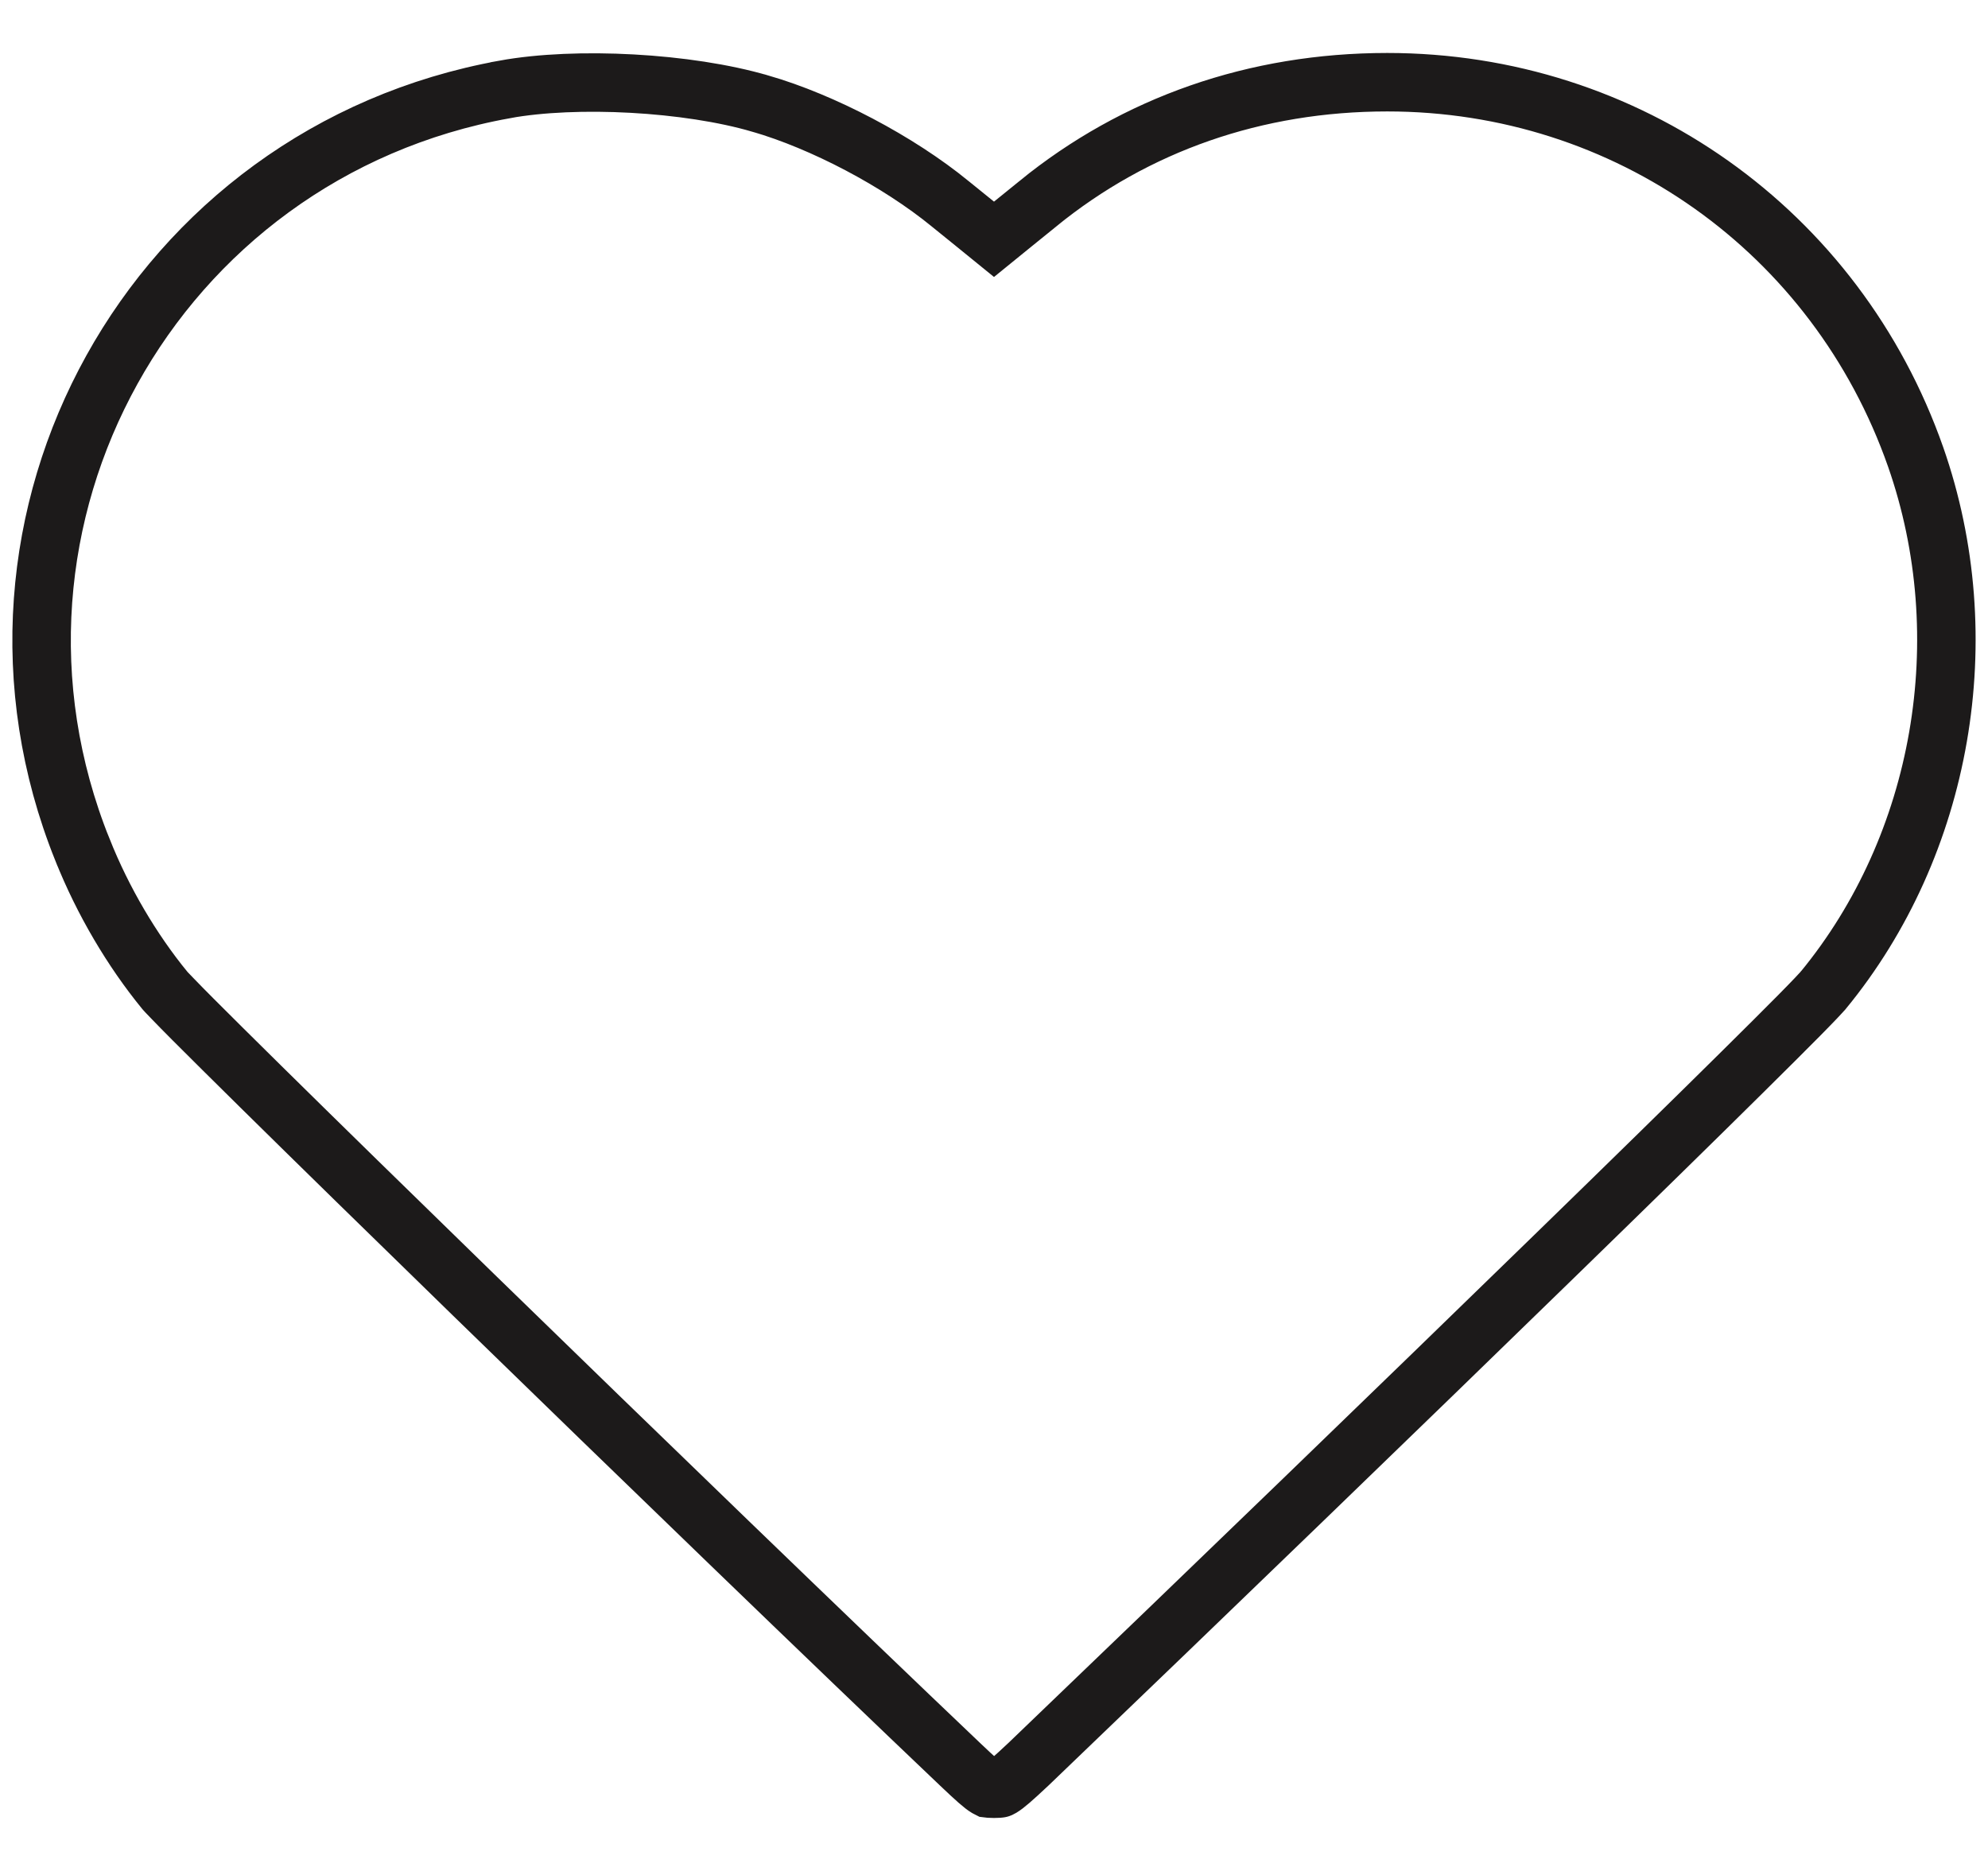 <svg width="34" height="32" viewBox="0 0 34 32" fill="none" xmlns="http://www.w3.org/2000/svg">
<path d="M1.41 14.534L1.411 14.535C1.761 15.415 2.26 16.256 2.817 16.937C2.817 16.937 2.817 16.937 2.817 16.937C2.817 16.937 2.818 16.939 2.82 16.941C2.822 16.942 2.824 16.945 2.827 16.949C2.834 16.957 2.844 16.967 2.857 16.981C2.882 17.008 2.916 17.044 2.959 17.087C3.043 17.175 3.159 17.292 3.302 17.436C3.589 17.723 3.982 18.114 4.459 18.584C5.412 19.524 6.693 20.777 8.1 22.147C10.913 24.886 14.225 28.088 16.418 30.174L16.418 30.174C16.698 30.441 16.809 30.536 16.877 30.577C16.889 30.584 16.895 30.587 16.897 30.587C16.898 30.588 16.899 30.588 16.901 30.589C16.909 30.59 16.931 30.594 17 30.594C17.069 30.594 17.091 30.59 17.099 30.589L17.099 30.589C17.1 30.589 17.105 30.588 17.125 30.576C17.195 30.534 17.308 30.439 17.591 30.173C20.694 27.197 24.005 23.997 26.587 21.482C27.879 20.225 28.988 19.139 29.797 18.338C30.202 17.937 30.532 17.609 30.771 17.367C30.891 17.245 30.987 17.147 31.058 17.072C31.094 17.035 31.123 17.004 31.144 16.98C31.155 16.969 31.164 16.959 31.17 16.952L31.177 16.943L31.179 16.941L31.18 16.94L31.182 16.938C33.227 14.45 33.845 10.909 32.762 7.814C31.405 3.946 27.82 1.406 23.726 1.406C21.474 1.406 19.421 2.124 17.75 3.484L17.75 3.485L17.315 3.837L17 4.093L16.685 3.837L16.25 3.485L16.249 3.484C15.357 2.755 14.072 2.081 13.005 1.772L13.003 1.772C11.764 1.408 9.858 1.306 8.632 1.529L8.631 1.53C2.617 2.614 -0.858 8.89 1.41 14.534Z" stroke-width="1" stroke="#1C1A1A"/>
</svg>
